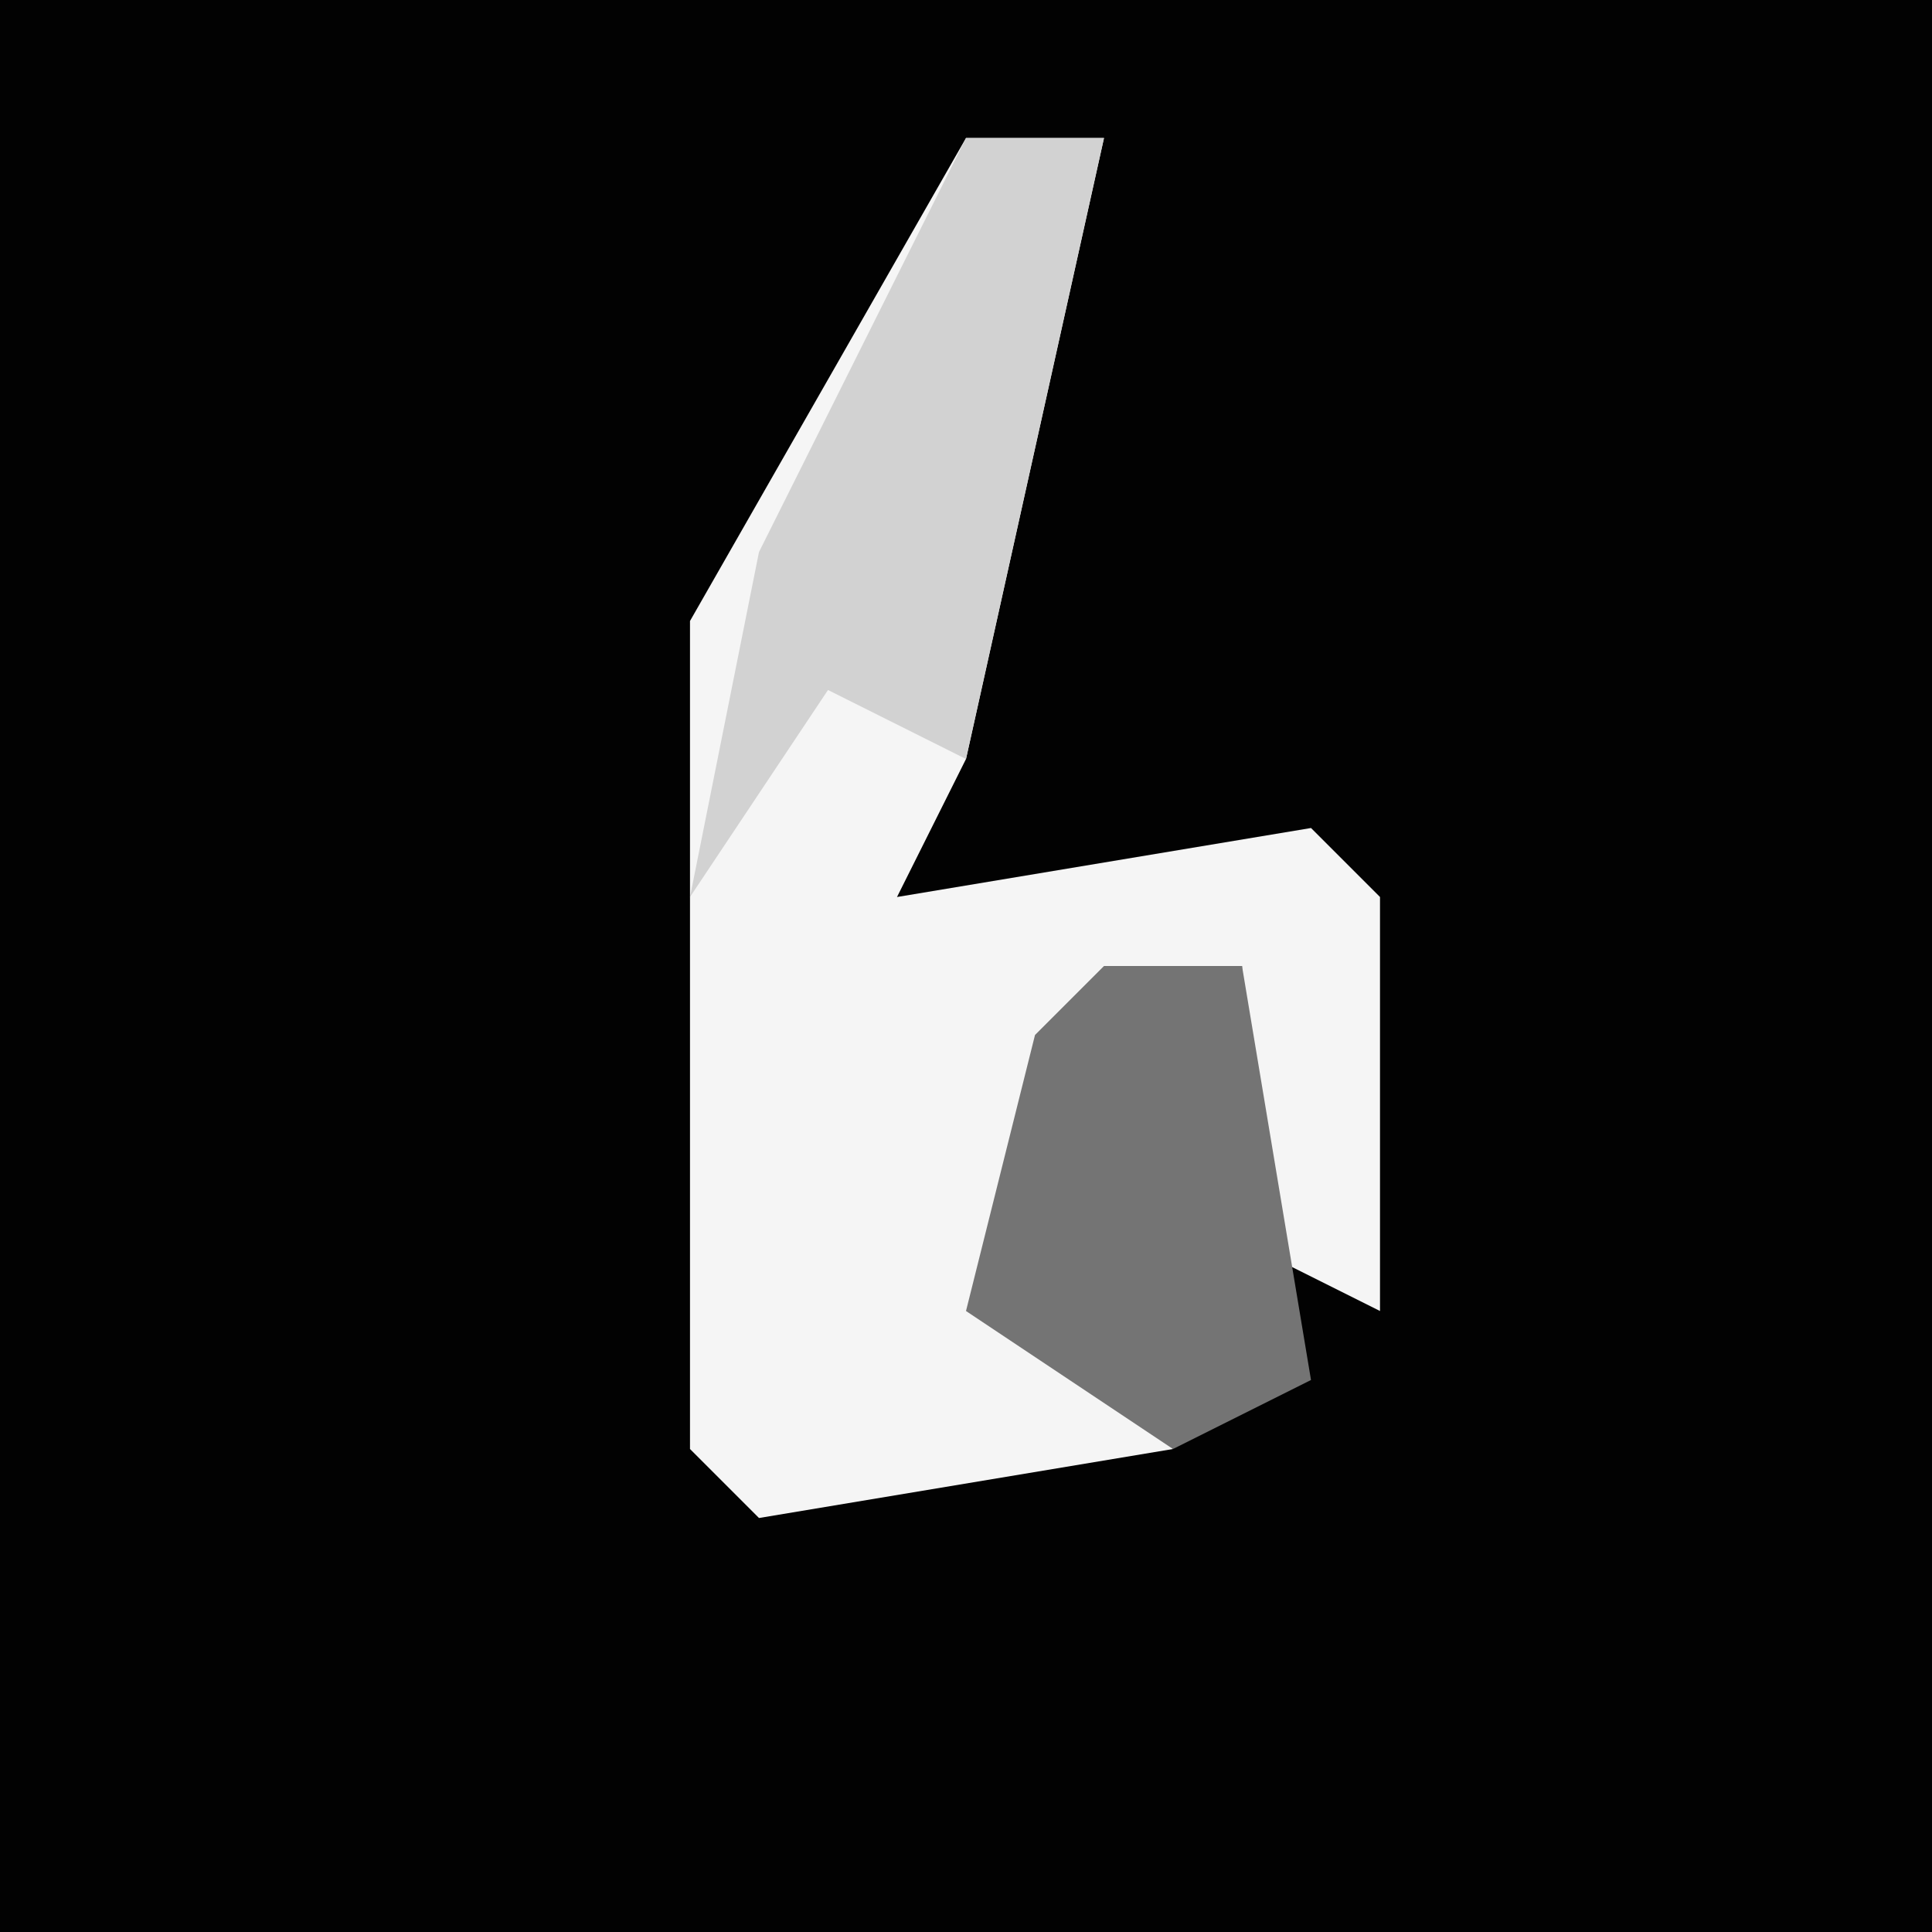 <?xml version="1.0" encoding="UTF-8"?>
<svg version="1.1" xmlns="http://www.w3.org/2000/svg" width="28" height="28">
<path d="M0,0 L28,0 L28,28 L0,28 Z " fill="#020202" transform="translate(0,0)"/>
<path d="M0,0 L2,0 L0,9 L-1,11 L5,10 L6,11 L6,17 L4,16 L4,12 L1,14 L1,17 L3,19 L-3,20 L-4,19 L-4,7 Z " fill="#F5F5F5" transform="translate(14,2)"/>
<path d="M0,0 L2,0 L0,9 L-2,8 L-4,11 L-3,6 Z " fill="#D2D2D2" transform="translate(14,2)"/>
<path d="M0,0 L2,0 L3,6 L1,7 L-2,5 L-1,1 Z " fill="#747474" transform="translate(16,14)"/>
</svg>
